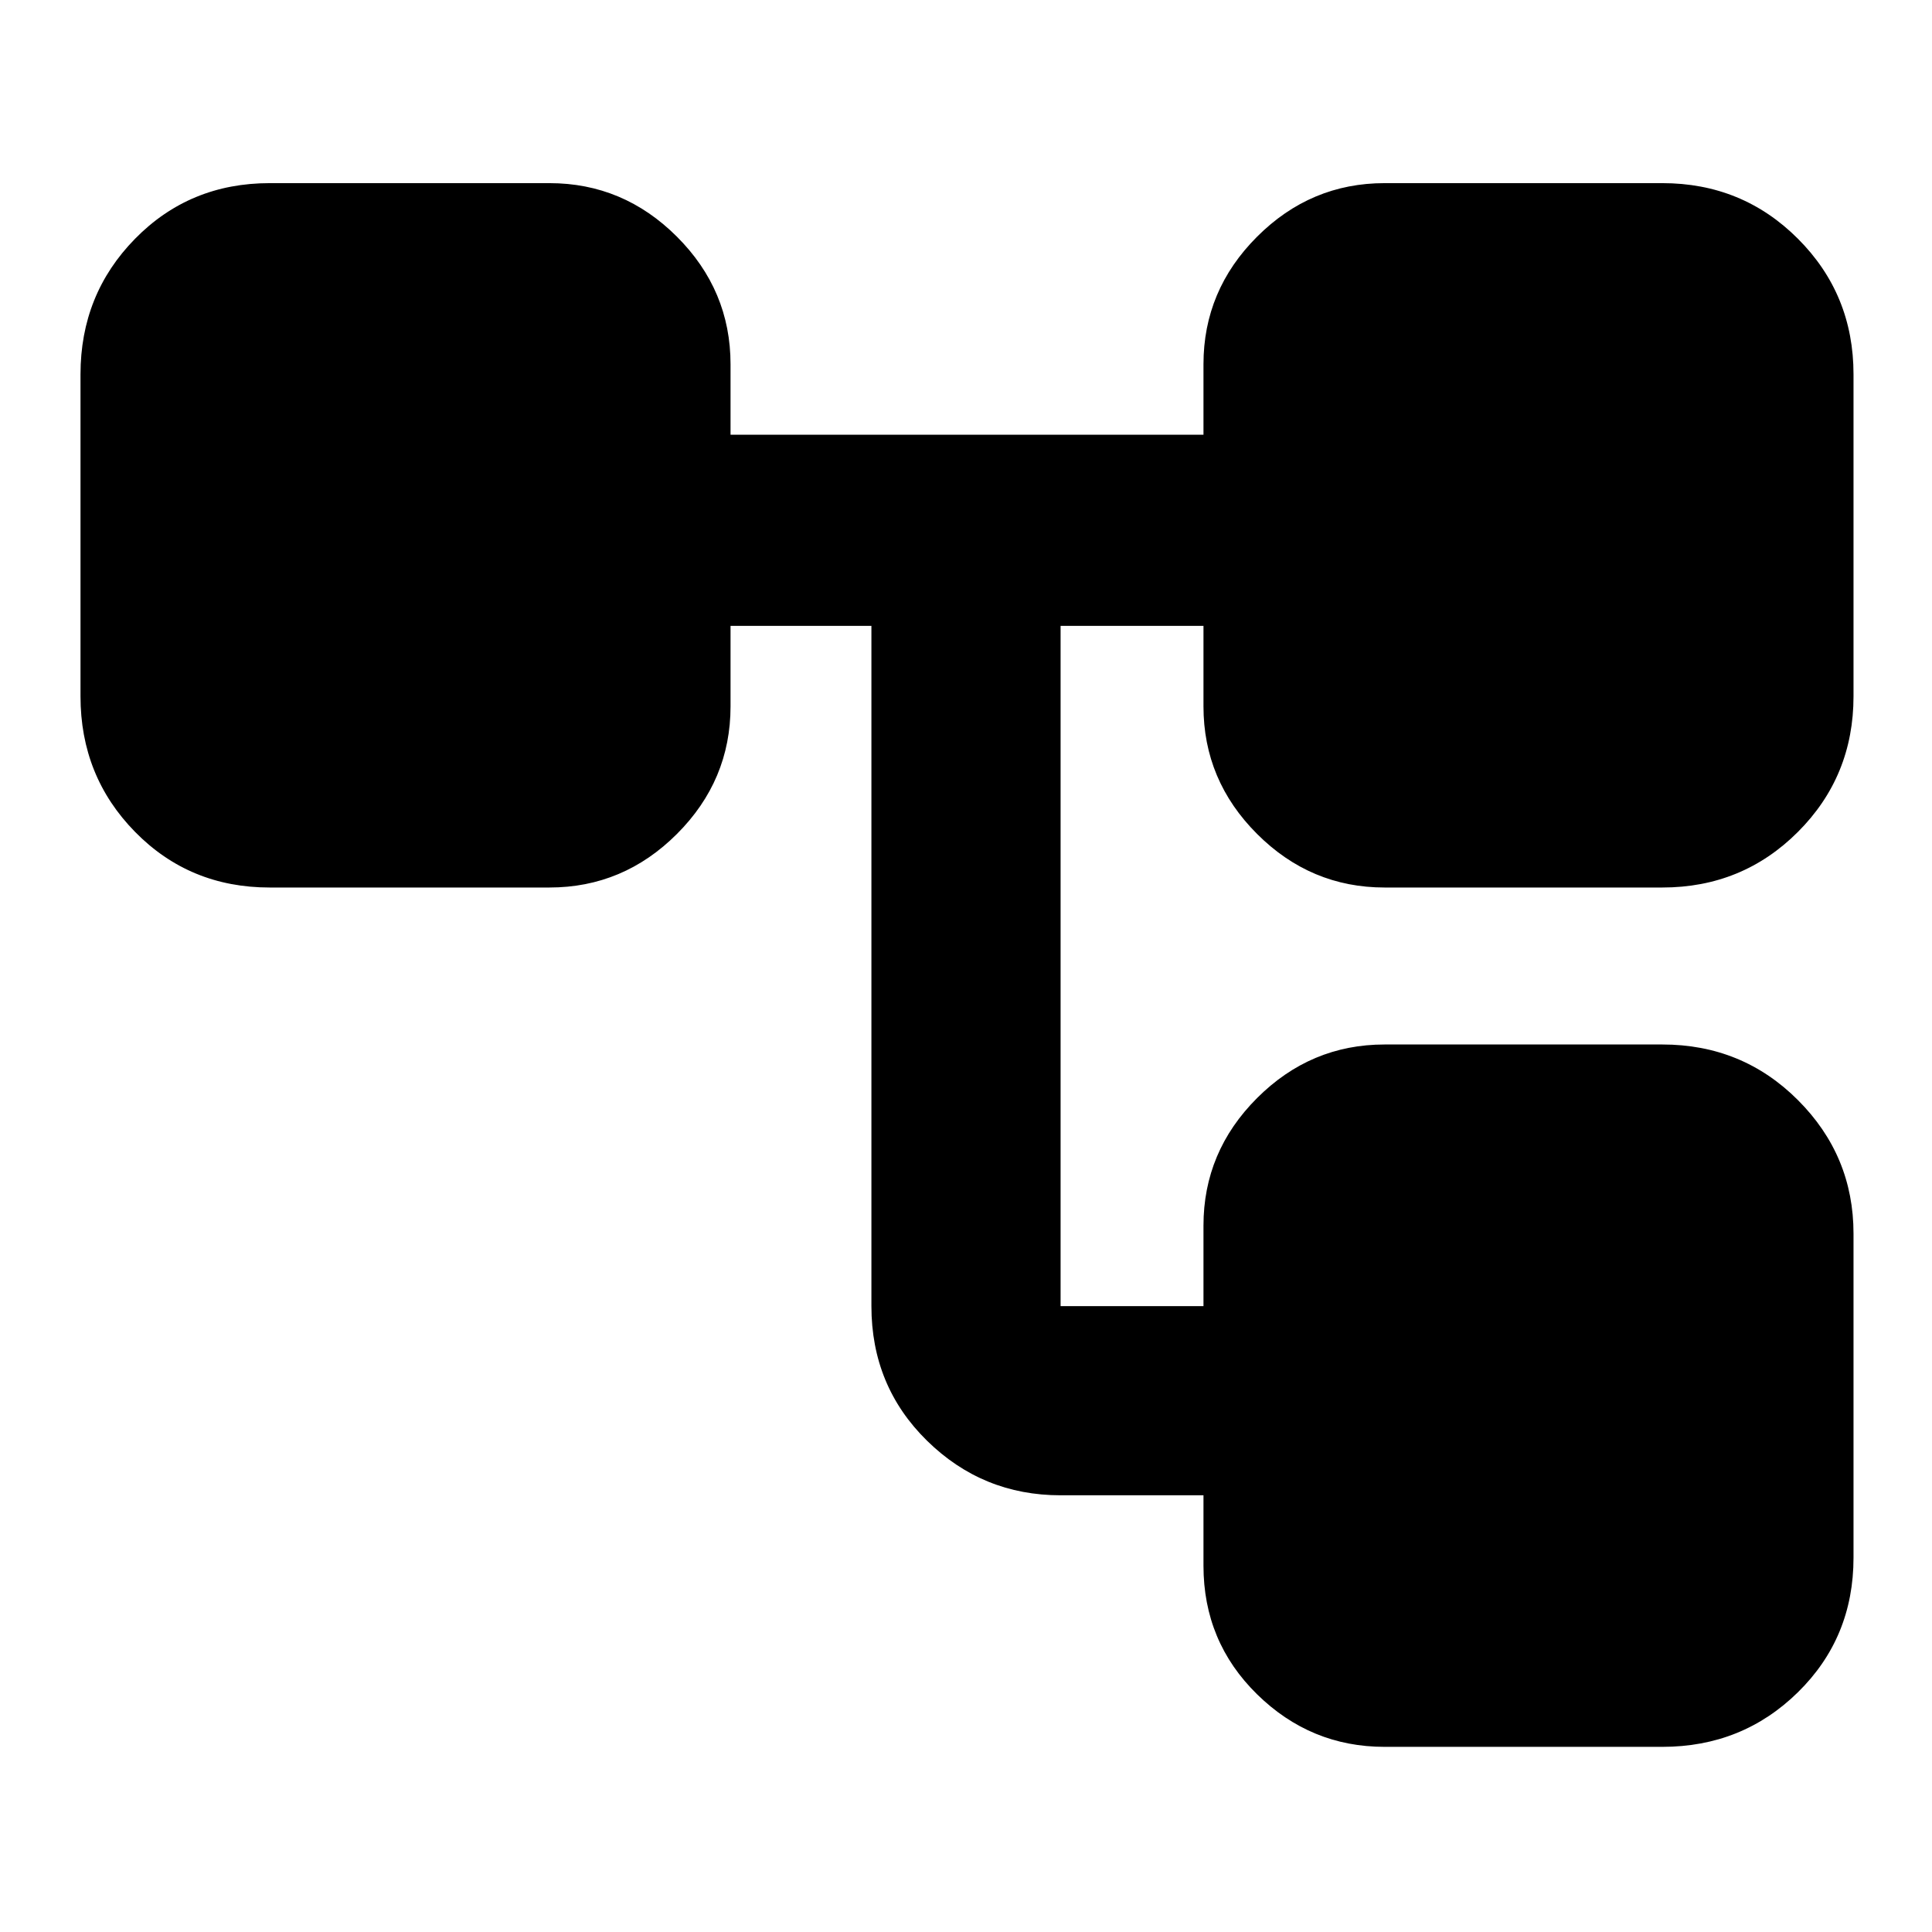 <svg xmlns="http://www.w3.org/2000/svg" width="48" height="48" viewBox="0 -960 960 960"><path d="M598-182v-35h-71q-38.75 0-66.375-27.125T433-311v-338h-70v40q0 36.75-26.625 63.375T273-519H134q-39.75 0-66.875-27.625T40-614v-160q0-39.75 27.125-67.375T134-869h139q36.75 0 63.375 26.625T363-779v35h235v-35q0-36.75 26.625-63.375T688-869h138q39.75 0 67.375 27.625T921-774v160q0 39.75-27.625 67.375T826-519H688q-36.75 0-63.375-26.625T598-609v-40h-71v338h71v-40q0-36.75 26.625-63.375T688-441h138q39.75 0 67.375 27.625T921-347v161q0 39.75-27.625 66.875T826-92H688q-36.75 0-63.375-26.125T598-182Z"/></svg>